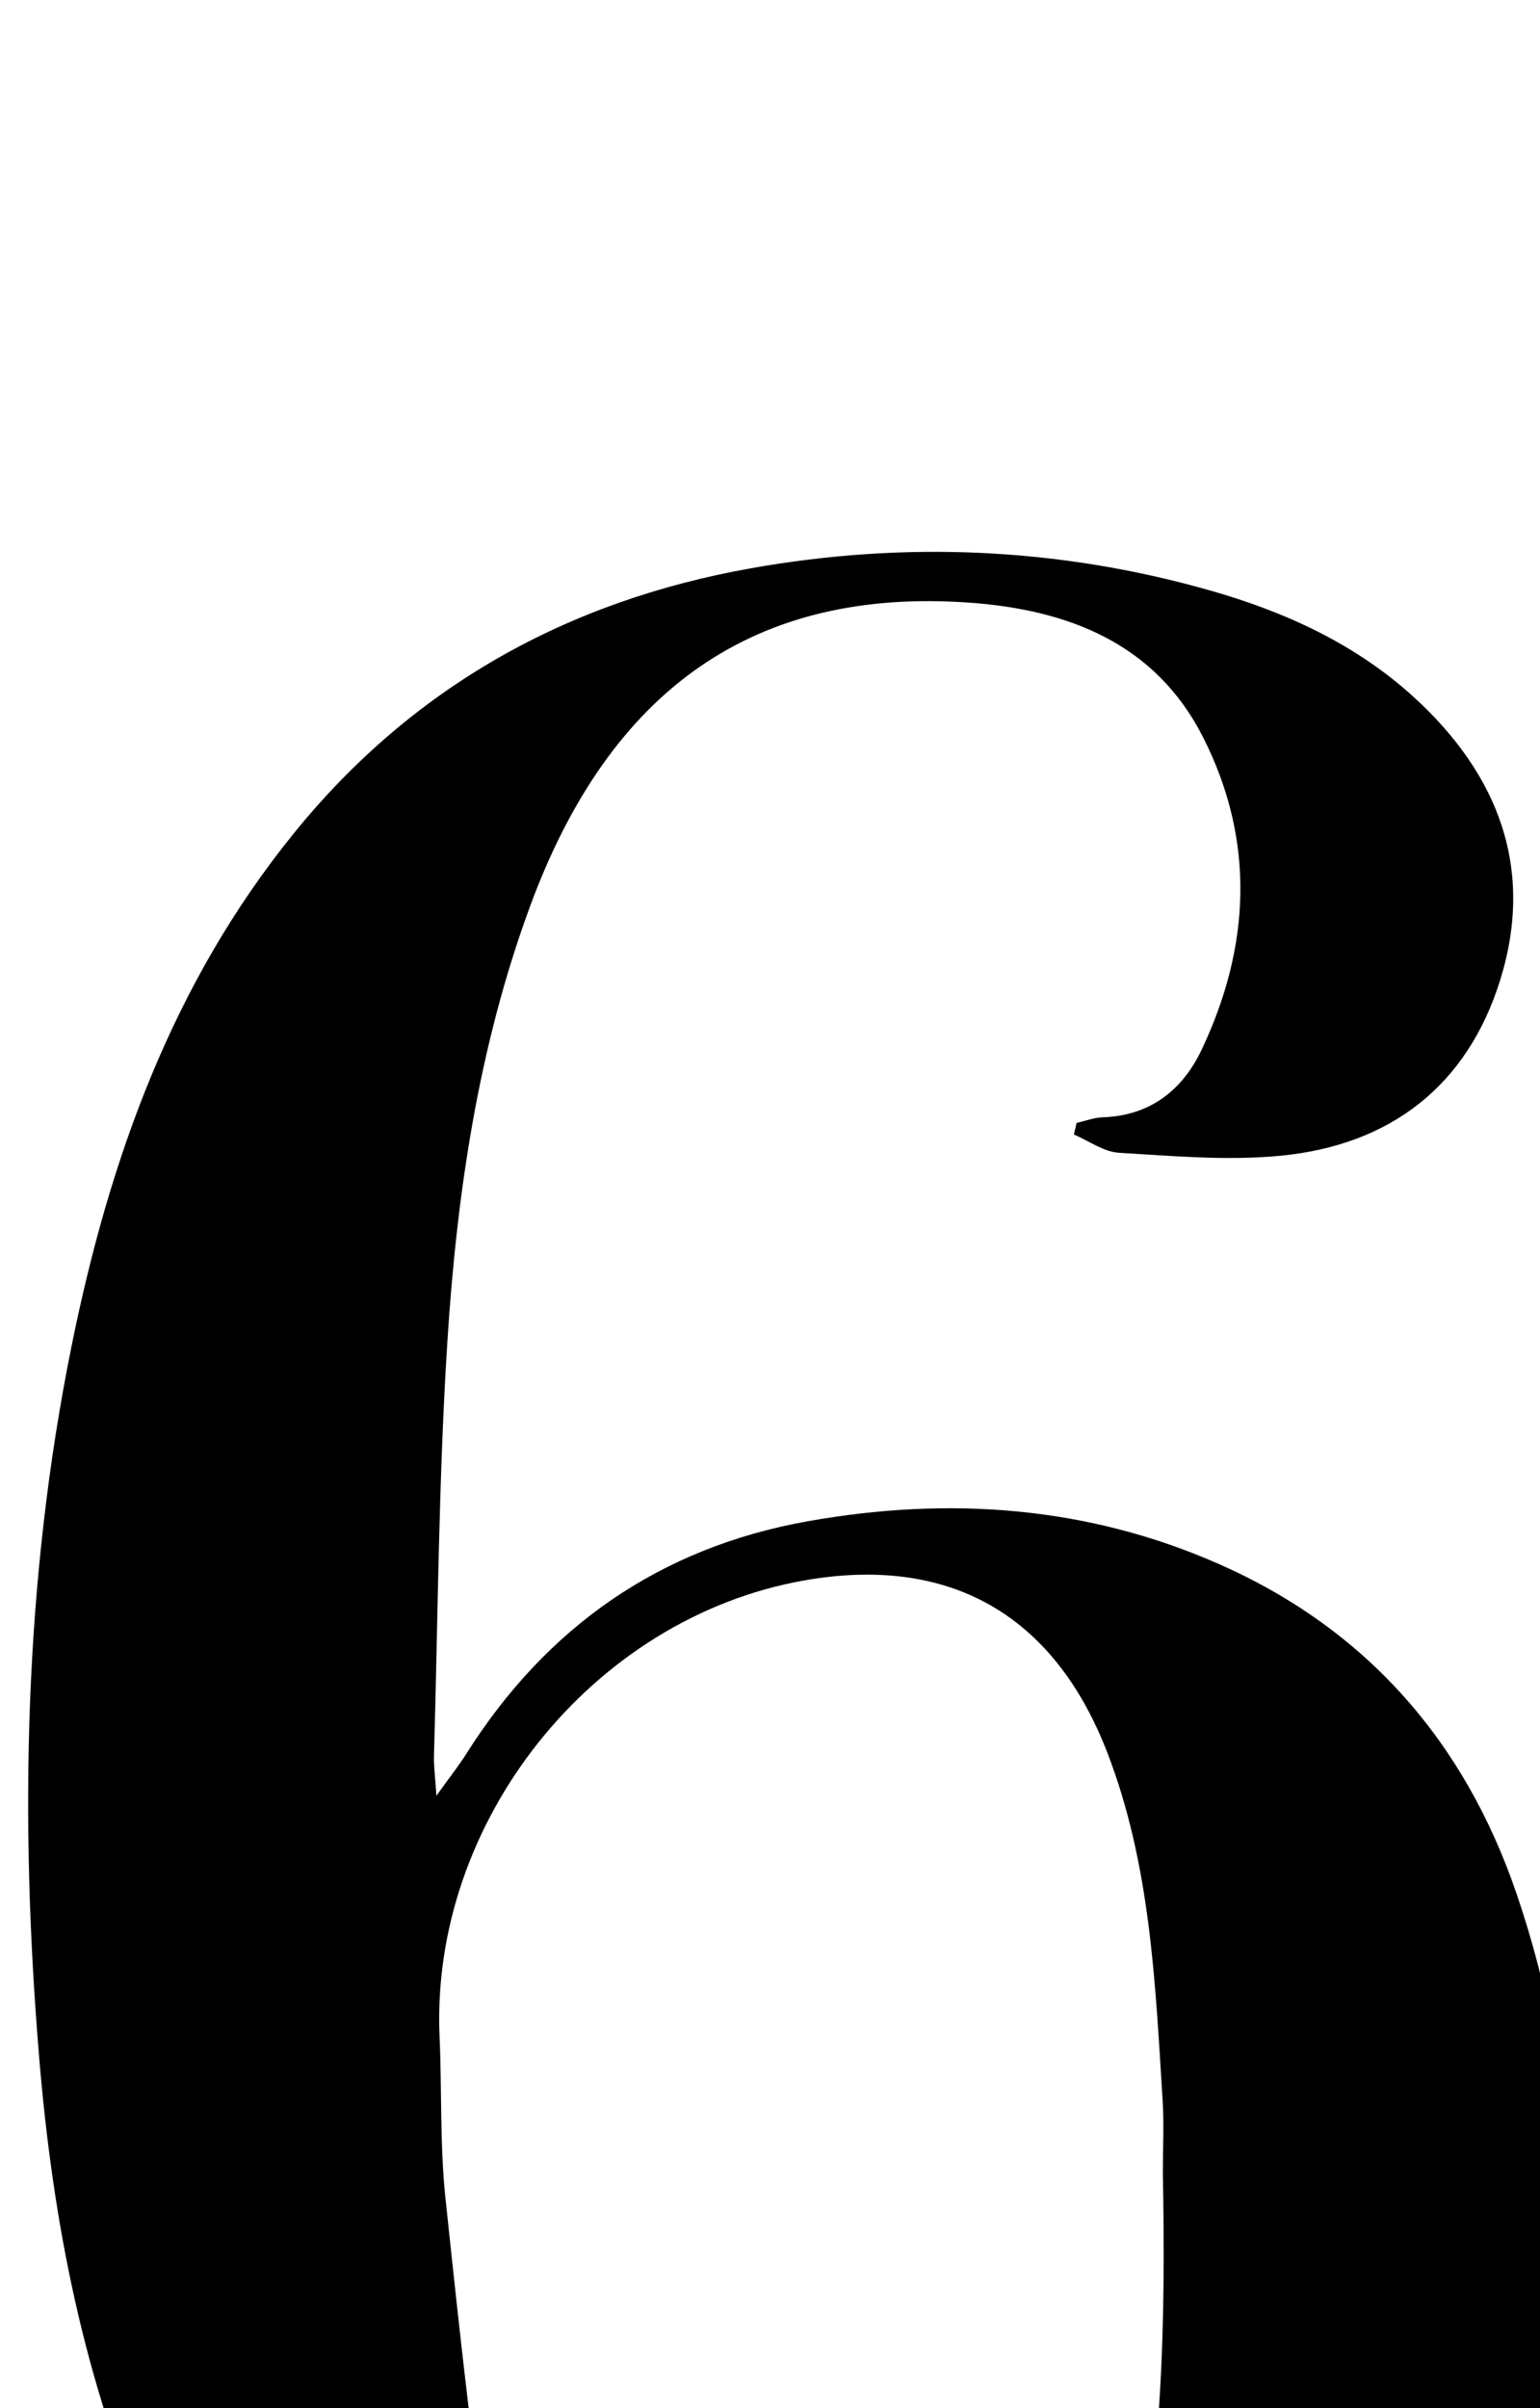 <?xml version="1.0" encoding="iso-8859-1"?>
<!-- Generator: Adobe Illustrator 25.2.1, SVG Export Plug-In . SVG Version: 6.00 Build 0)  -->
<svg version="1.1" xmlns="http://www.w3.org/2000/svg" xmlns:xlink="http://www.w3.org/1999/xlink" x="0px" y="0px"
	 viewBox="0 0 128.07 200.199" style="enable-background:new 0 0 128.07 200.199;" xml:space="preserve">
<g>
	<path d="M89.532,93.358c0.731-0.163,1.457-0.444,2.192-0.468c3.944-0.131,6.627-2.285,8.206-5.615
		c4.076-8.599,4.475-17.398,0.116-25.987c-3.964-7.813-11.219-10.589-19.386-11.18c-17.887-1.294-29.936,7.144-36.605,25.31
		c-4.287,11.677-6.072,23.865-6.853,36.165c-0.728,11.463-0.779,22.969-1.113,34.457c-0.022,0.746,0.089,1.495,0.205,3.257
		c1.212-1.693,1.891-2.545,2.468-3.46c6.669-10.569,16.103-17.167,28.409-19.36c11.718-2.088,23.251-1.286,34.243,3.576
		c12.253,5.419,20.387,14.761,24.691,27.343c5.384,15.736,5.686,31.774,1.099,47.664c-6.854,23.744-23.777,36.012-47.458,39.981
		c-10.324,1.73-20.637,1.321-30.718-1.41c-17.648-4.783-29.211-16.477-36.472-32.909c-5.59-12.649-8.166-26.027-9.299-39.662
		c-1.646-19.823-1.262-39.62,2.705-59.201c3.139-15.489,8.349-30.092,18.488-42.596c9.899-12.207,22.765-19.312,38.019-22.021
		c12.772-2.269,25.553-1.729,38.101,1.831c6.308,1.789,12.212,4.48,17.095,8.966c6.947,6.382,9.967,14.186,7.099,23.424
		c-2.744,8.837-9.175,13.761-18.318,14.629c-4.421,0.42-8.938,0.018-13.397-0.251c-1.273-0.077-2.495-0.991-3.74-1.521
		C89.386,93.998,89.459,93.678,89.532,93.358z M96.705,180.623c0-1.996,0.106-3.998-0.018-5.986
		c-0.611-9.787-1.006-19.618-4.601-28.927c-4.447-11.516-13.177-16.448-25.245-14.306c-17.582,3.121-31.069,20.029-30.285,37.926
		c0.197,4.488,0.019,9.009,0.492,13.464c1.174,11.057,2.34,22.129,4.074,33.105c0.986,6.244,3.709,11.982,7.471,17.234
		c8.595,12.002,33.202,13.129,40.936-3.166c1.905-4.013,3.454-8.297,4.439-12.622C96.718,205.272,96.935,192.947,96.705,180.623z"/>
</g>
</svg>
